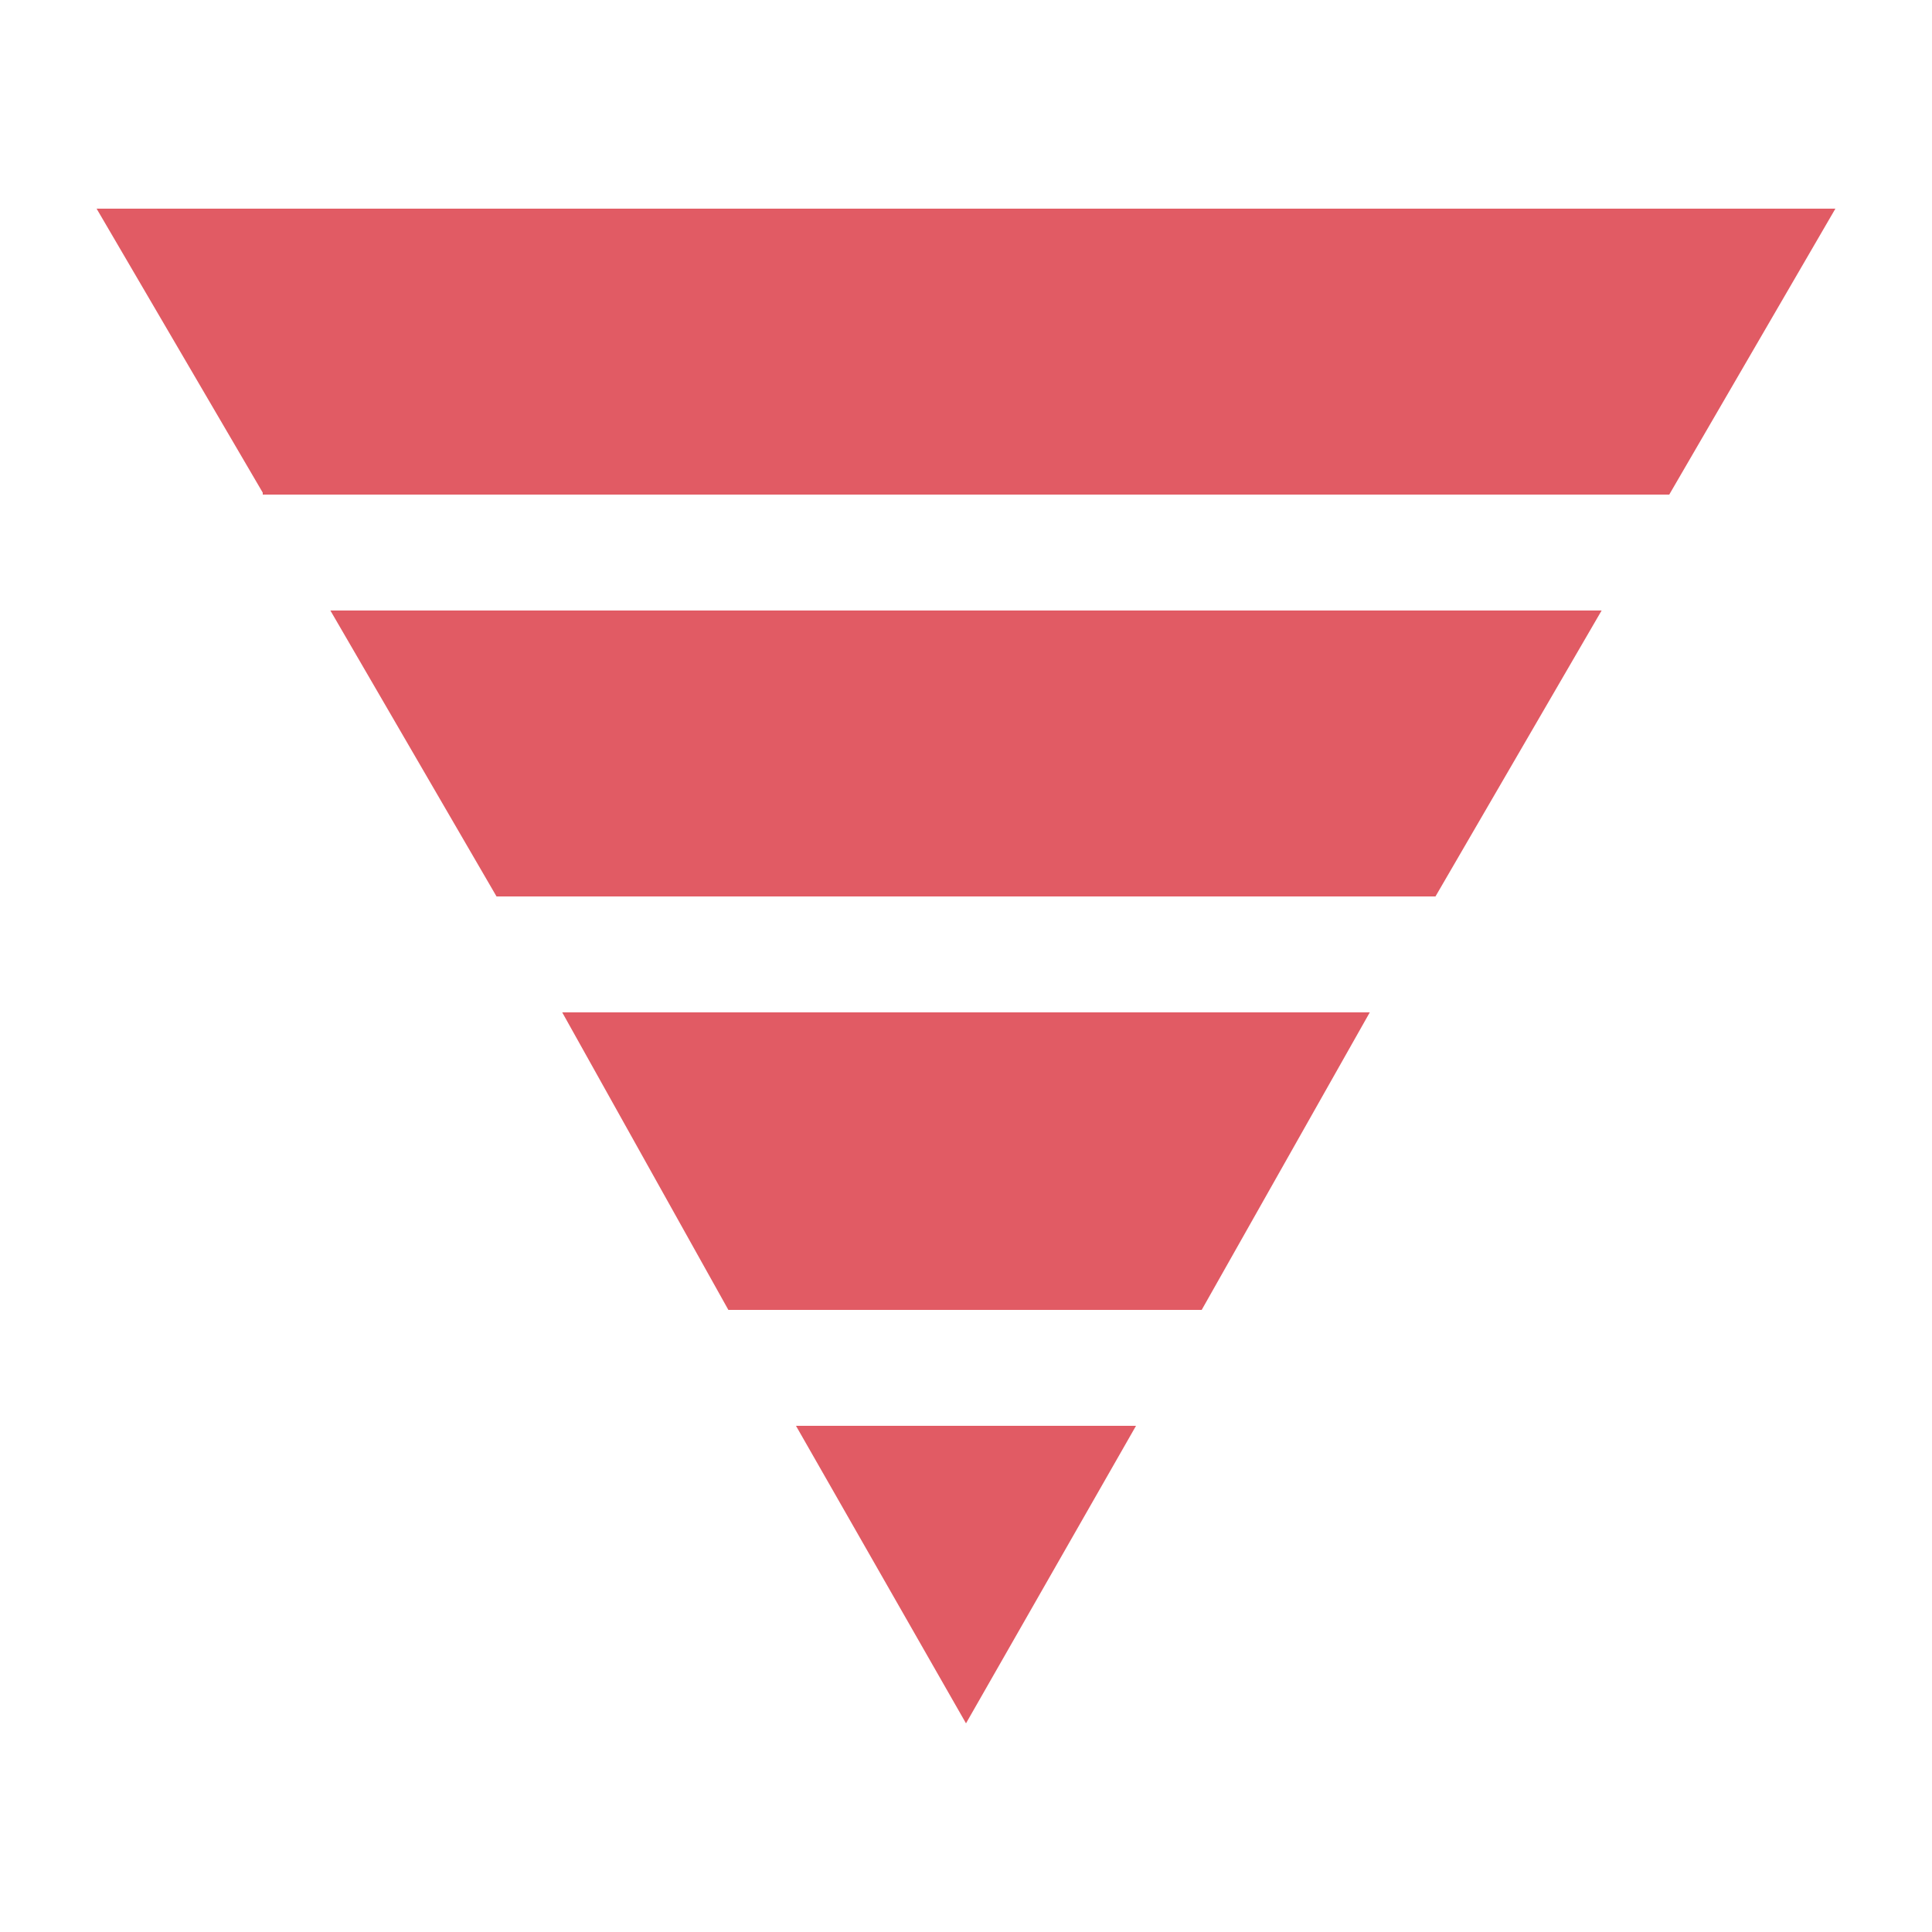 <svg xmlns:xlink="http://www.w3.org/1999/xlink" xmlns="http://www.w3.org/2000/svg" viewBox="0 0 100 100" width="100" height="100">
  <path d="M13.6 25.5L5 10.8h90l-8.6 14.8H13.6zm69.3 6.1H17.1l8.6 14.8h48.6l8.6-14.8zm-12 20.8H29.1l8.6 15.4h24.5l8.7-15.4zM50 89.2l8.8-15.4H41.2L50 89.2z" fill="#e15b64"/>
</svg>
